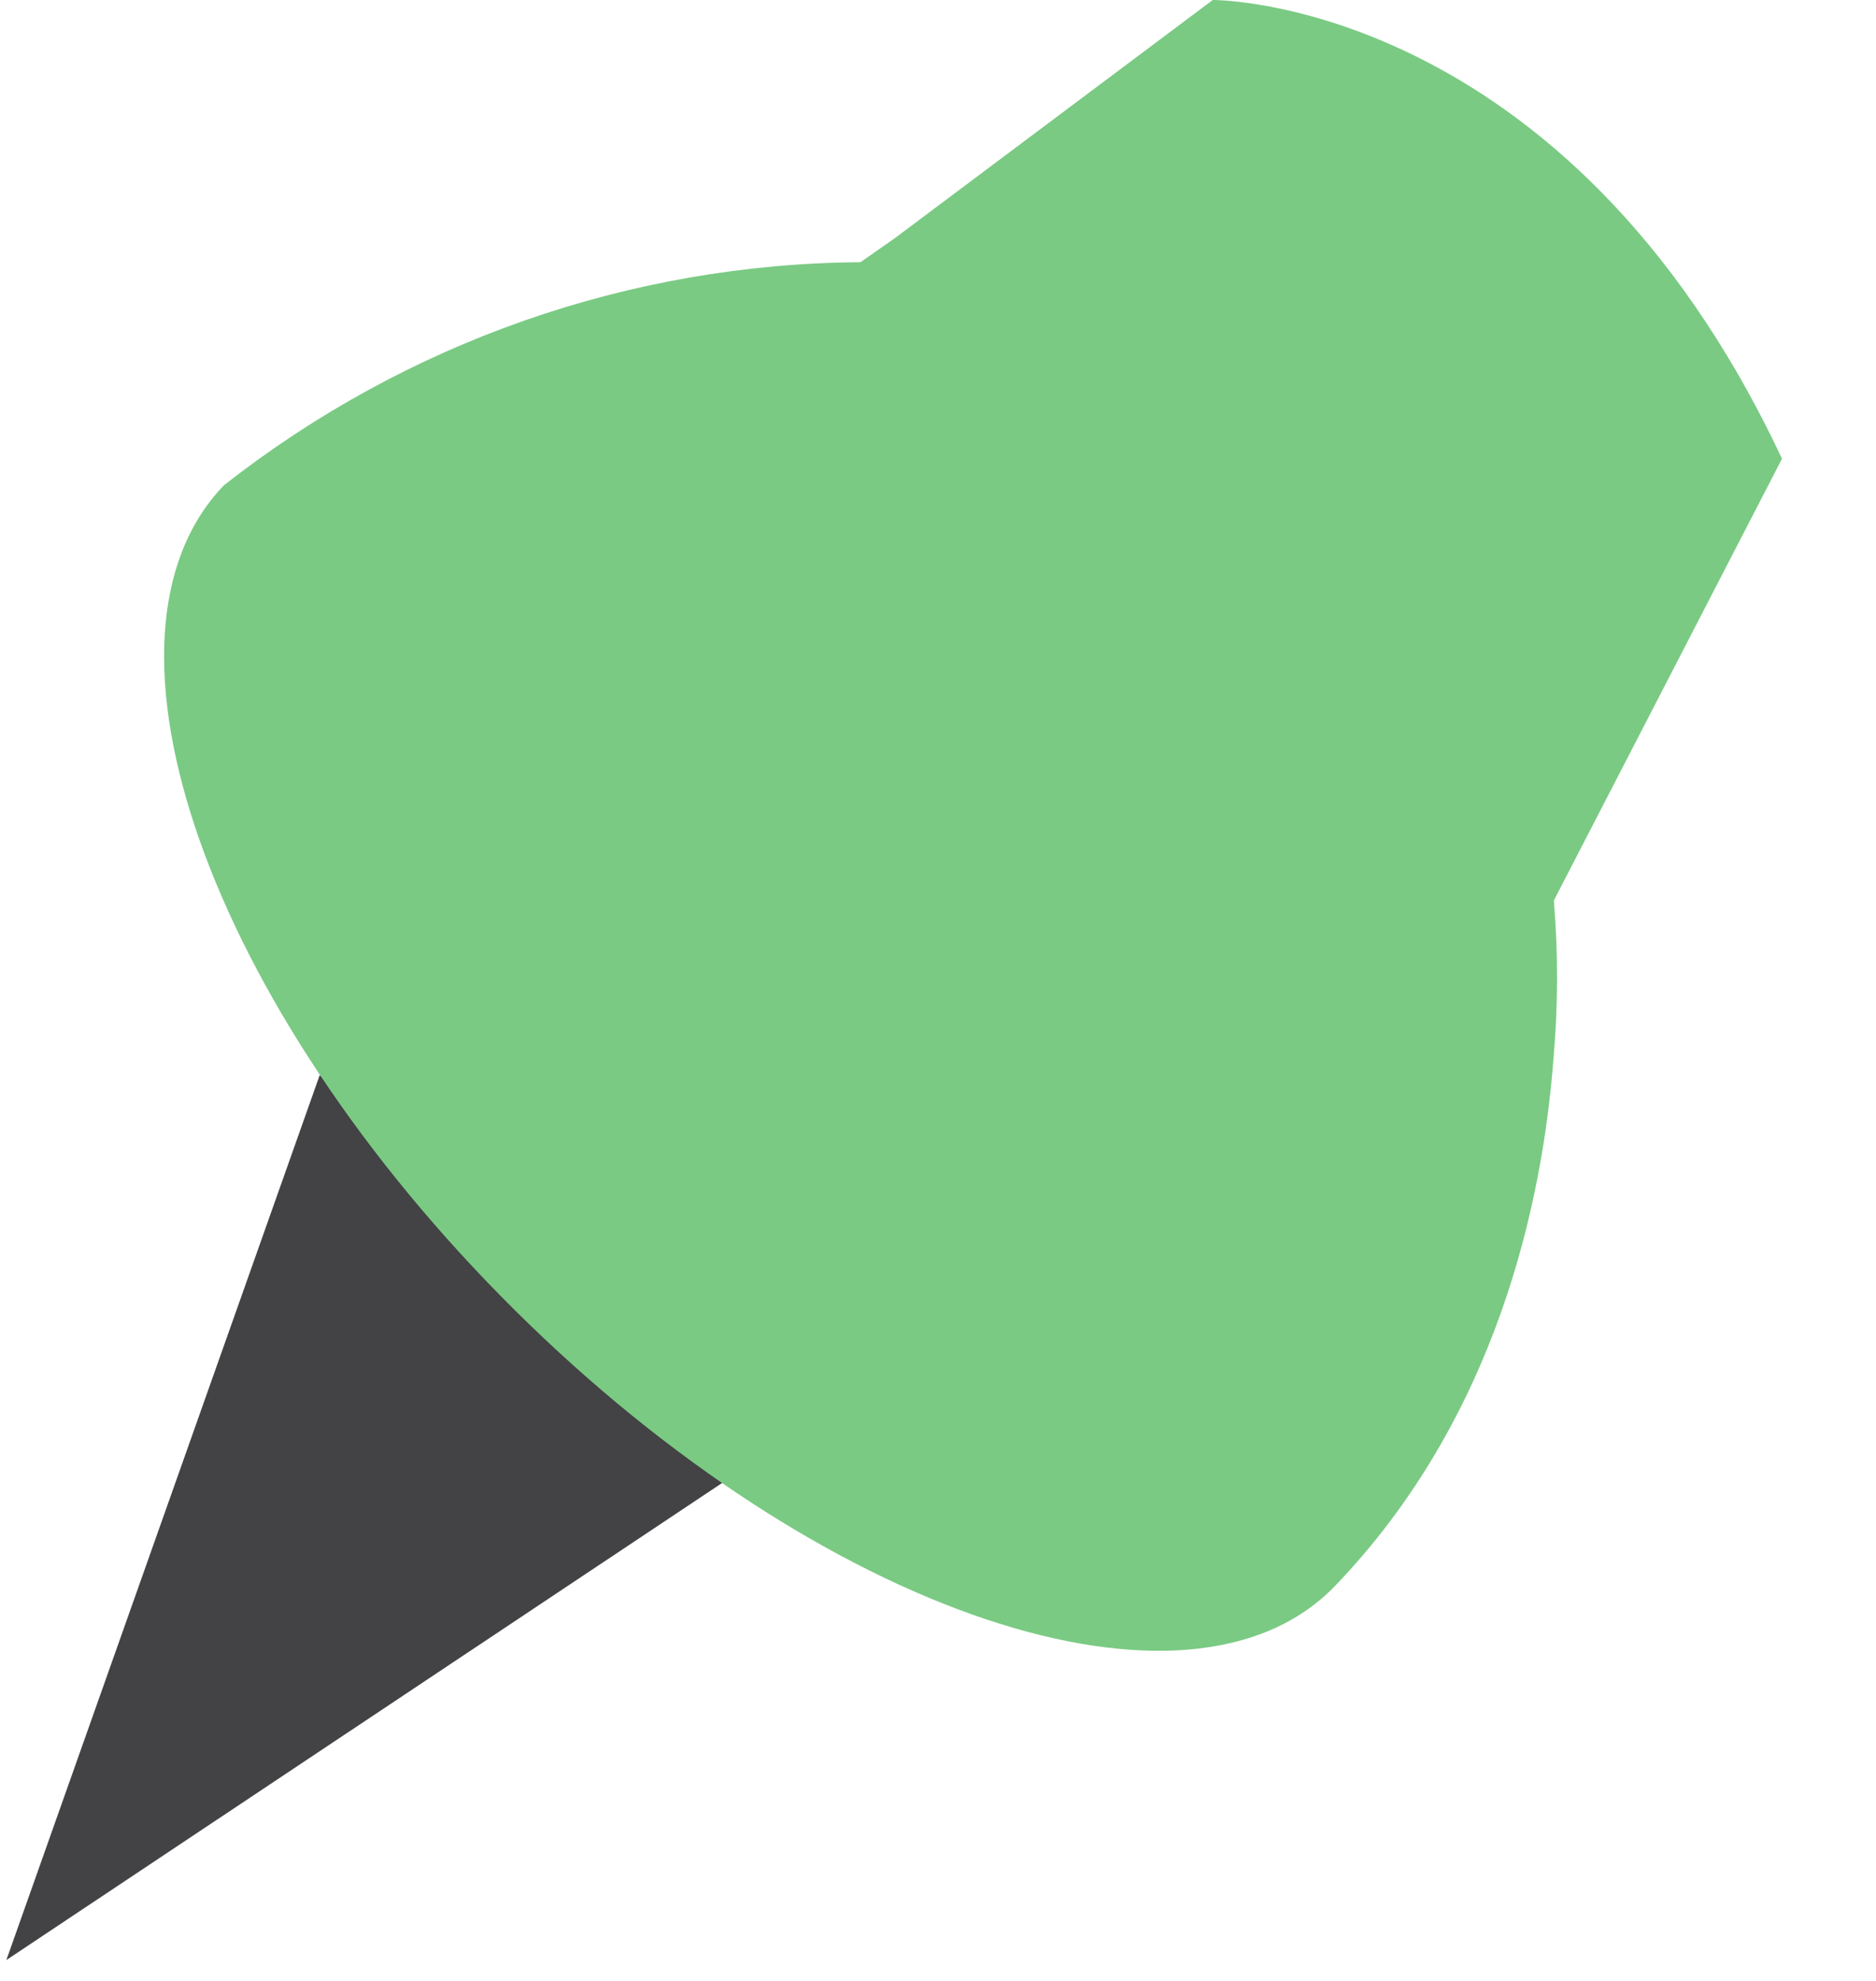 <svg width="18" height="19" viewBox="0 0 18 19" fill="none" xmlns="http://www.w3.org/2000/svg">
<path d="M3.068 10.311L0.061 18.8L6.932 14.222L3.068 10.311Z" fill="#434244"/>
<path d="M14.909 8.637L17.098 4.4C15.022 -0.022 11.636 2.20006e-06 11.636 2.20006e-06L8.585 2.285L8.256 2.515C6.044 2.53 3.898 3.282 2.148 4.655C0.747 6.111 2.002 9.655 4.943 12.57C7.884 15.485 11.409 16.666 12.81 15.211C14.358 13.6 14.799 11.54 14.905 10.159C14.95 9.653 14.951 9.143 14.909 8.637Z" fill="#7ACA83"/>
</svg>
